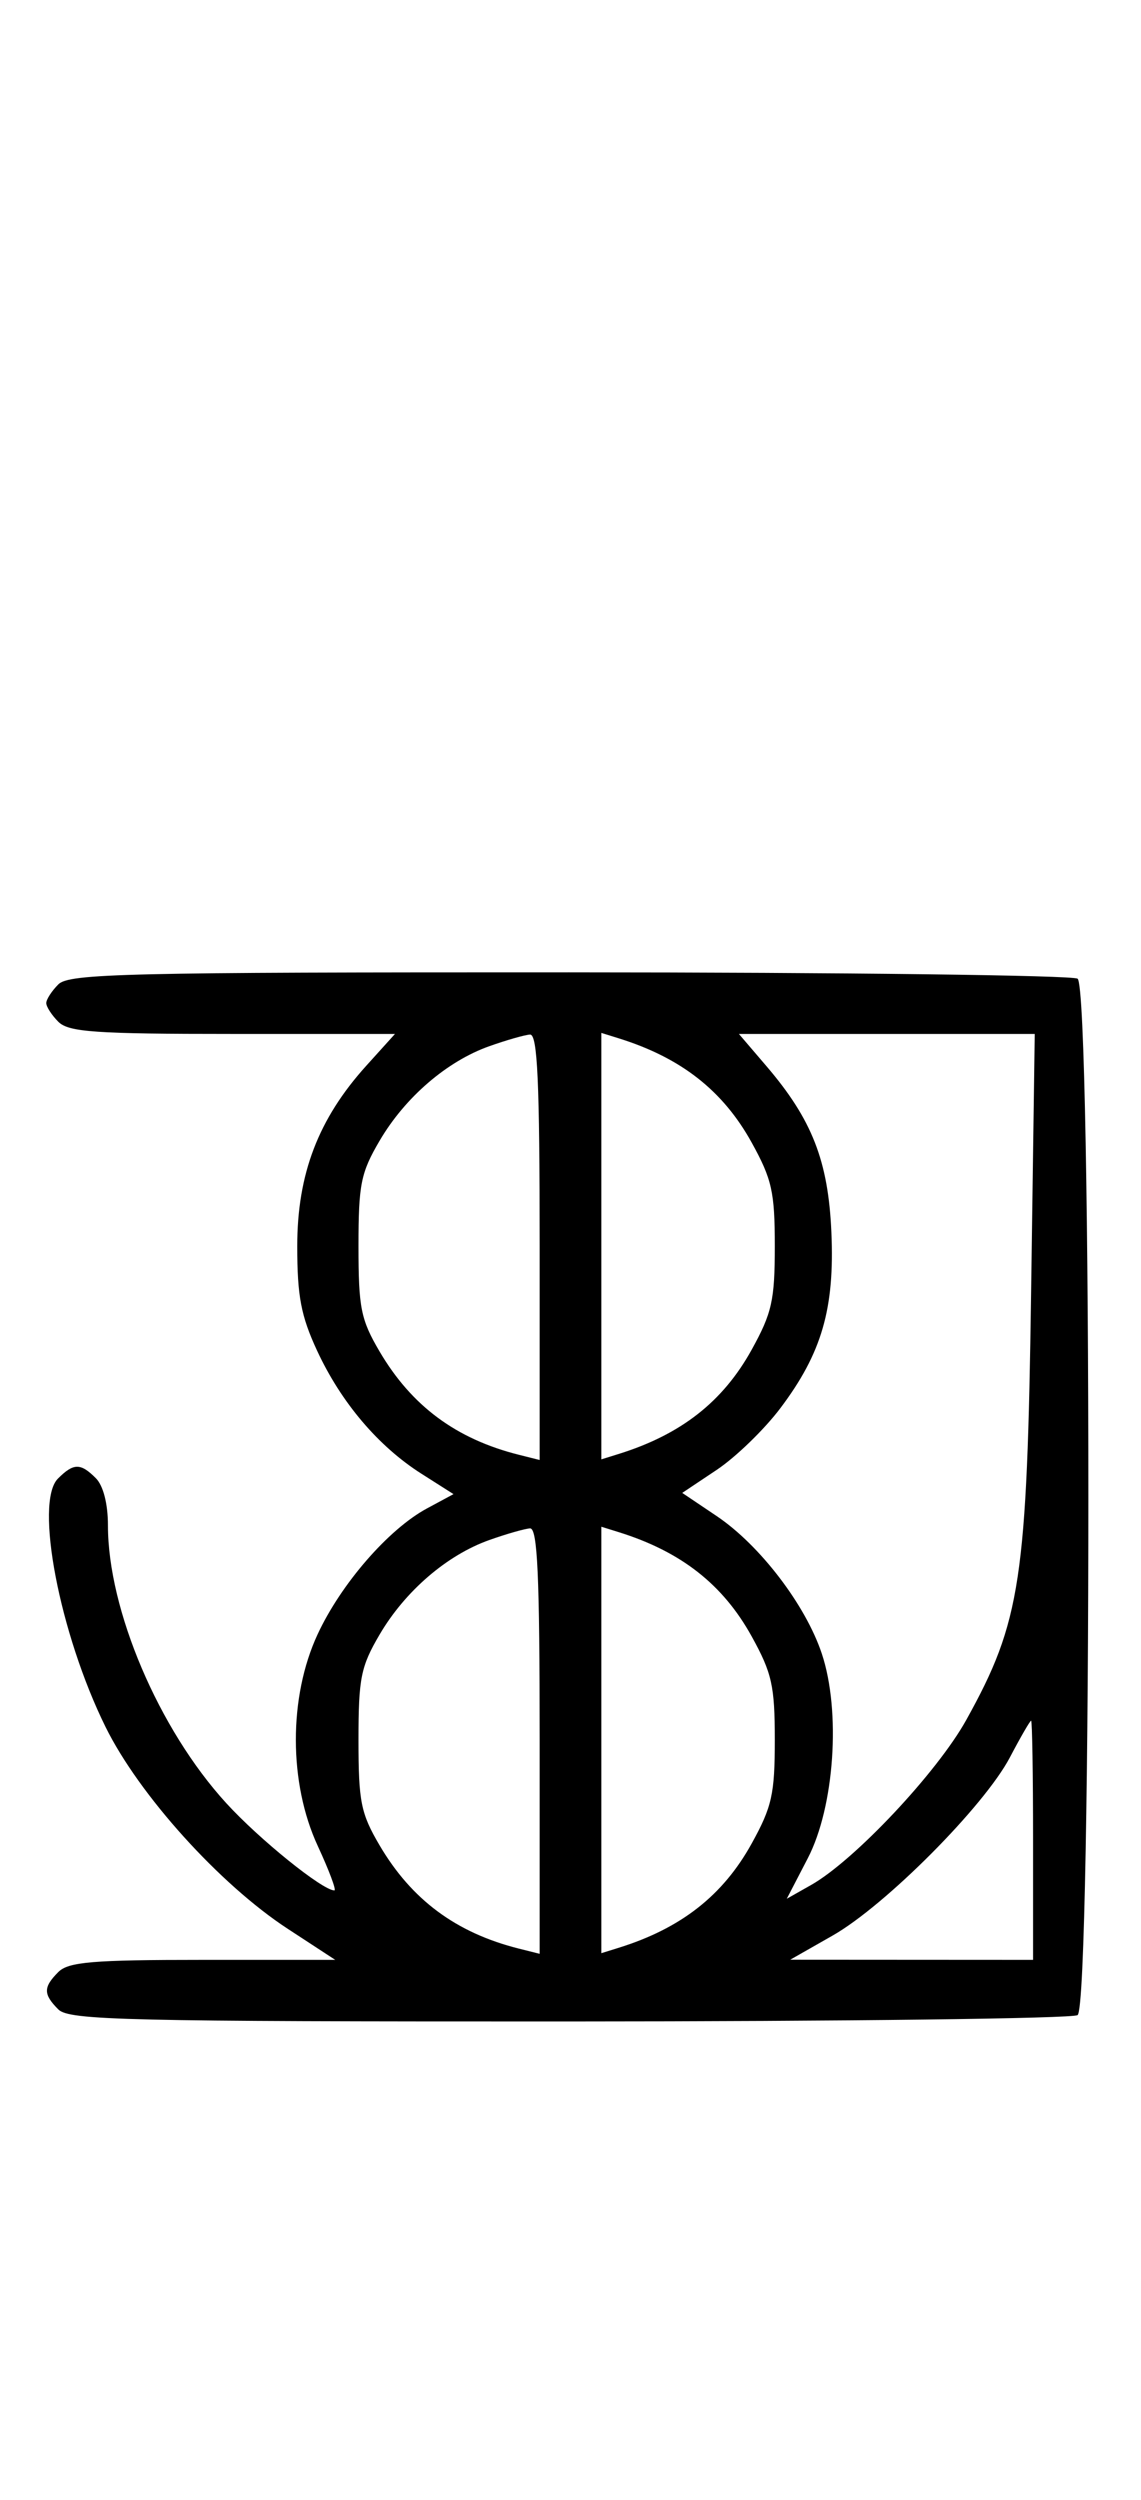 <svg xmlns="http://www.w3.org/2000/svg" width="148" height="324" viewBox="0 0 148 324" version="1.1">
	<path d="M 7.571 127.571 C 6.707 128.436, 6 129.529, 6 130 C 6 130.471, 6.707 131.564, 7.571 132.429 C 8.900 133.758, 12.389 134, 30.188 134 L 51.233 134 47.502 138.130 C 41.291 145.004, 38.556 152.149, 38.556 161.500 C 38.556 167.990, 39.042 170.547, 41.129 175.046 C 44.242 181.754, 49.065 187.439, 54.662 190.995 L 58.824 193.640 55.377 195.497 C 50.395 198.179, 44.223 205.282, 41.189 211.825 C 37.425 219.940, 37.439 231.090, 41.223 239.250 C 42.689 242.412, 43.658 245, 43.375 245 C 41.838 245, 33.650 238.397, 29.344 233.686 C 20.582 224.099, 14 208.652, 14 197.677 C 14 194.888, 13.395 192.538, 12.429 191.571 C 10.444 189.587, 9.546 189.597, 7.515 191.627 C 4.455 194.687, 7.723 211.724, 13.687 223.806 C 18.039 232.622, 28.506 244.214, 37.307 249.965 L 43.483 254 26.313 254 C 12.037 254, 8.878 254.265, 7.571 255.571 C 5.598 257.545, 5.598 258.455, 7.571 260.429 C 8.968 261.825, 16.343 261.998, 73.821 261.985 C 109.395 261.976, 139.072 261.606, 139.772 261.162 C 141.639 259.977, 141.639 128.023, 139.772 126.838 C 139.072 126.394, 109.395 126.024, 73.821 126.015 C 16.343 126.002, 8.968 126.175, 7.571 127.571 M 63.463 135.591 C 57.971 137.541, 52.552 142.205, 49.249 147.824 C 46.800 151.989, 46.500 153.483, 46.500 161.500 C 46.500 169.502, 46.803 171.015, 49.230 175.145 C 53.385 182.213, 59.168 186.498, 67.305 188.541 L 70 189.217 70 161.608 C 70 140.146, 69.722 134.018, 68.750 134.079 C 68.063 134.122, 65.683 134.803, 63.463 135.591 M 78 161.500 L 78 189.135 80.250 188.434 C 88.339 185.914, 93.775 181.656, 97.500 174.923 C 100.131 170.166, 100.500 168.517, 100.500 161.500 C 100.500 154.483, 100.131 152.834, 97.500 148.077 C 93.775 141.344, 88.339 137.086, 80.250 134.566 L 78 133.865 78 161.500 M 99.417 138.174 C 105.331 145.084, 107.434 150.454, 107.840 159.690 C 108.276 169.594, 106.601 175.365, 101.223 182.500 C 99.150 185.250, 95.438 188.846, 92.974 190.490 L 88.494 193.481 92.970 196.490 C 98.562 200.251, 104.495 208.010, 106.596 214.310 C 109.092 221.794, 108.245 234.154, 104.777 240.835 L 102.053 246.081 105.218 244.291 C 110.825 241.117, 121.562 229.703, 125.340 222.899 C 132.408 210.170, 133.223 204.776, 133.750 167.250 L 134.217 134 115.031 134 L 95.844 134 99.417 138.174 M 63.463 199.591 C 57.971 201.541, 52.552 206.205, 49.249 211.824 C 46.800 215.989, 46.500 217.483, 46.500 225.500 C 46.500 233.502, 46.803 235.015, 49.230 239.145 C 53.385 246.213, 59.168 250.498, 67.305 252.541 L 70 253.217 70 225.608 C 70 204.146, 69.722 198.018, 68.750 198.079 C 68.063 198.122, 65.683 198.803, 63.463 199.591 M 78 225.500 L 78 253.135 80.250 252.434 C 88.339 249.914, 93.775 245.656, 97.500 238.923 C 100.131 234.166, 100.500 232.517, 100.500 225.500 C 100.500 218.483, 100.131 216.834, 97.500 212.077 C 93.775 205.344, 88.339 201.086, 80.250 198.566 L 78 197.865 78 225.500 M 130.999 227.750 C 127.674 234.073, 114.853 246.952, 108 250.851 L 102.500 253.981 118.250 253.991 L 134 254 134 238.500 C 134 229.975, 133.887 223, 133.748 223 C 133.610 223, 132.373 225.137, 130.999 227.750 " stroke="none" fill="black" fill-rule="evenodd"/>
</svg>